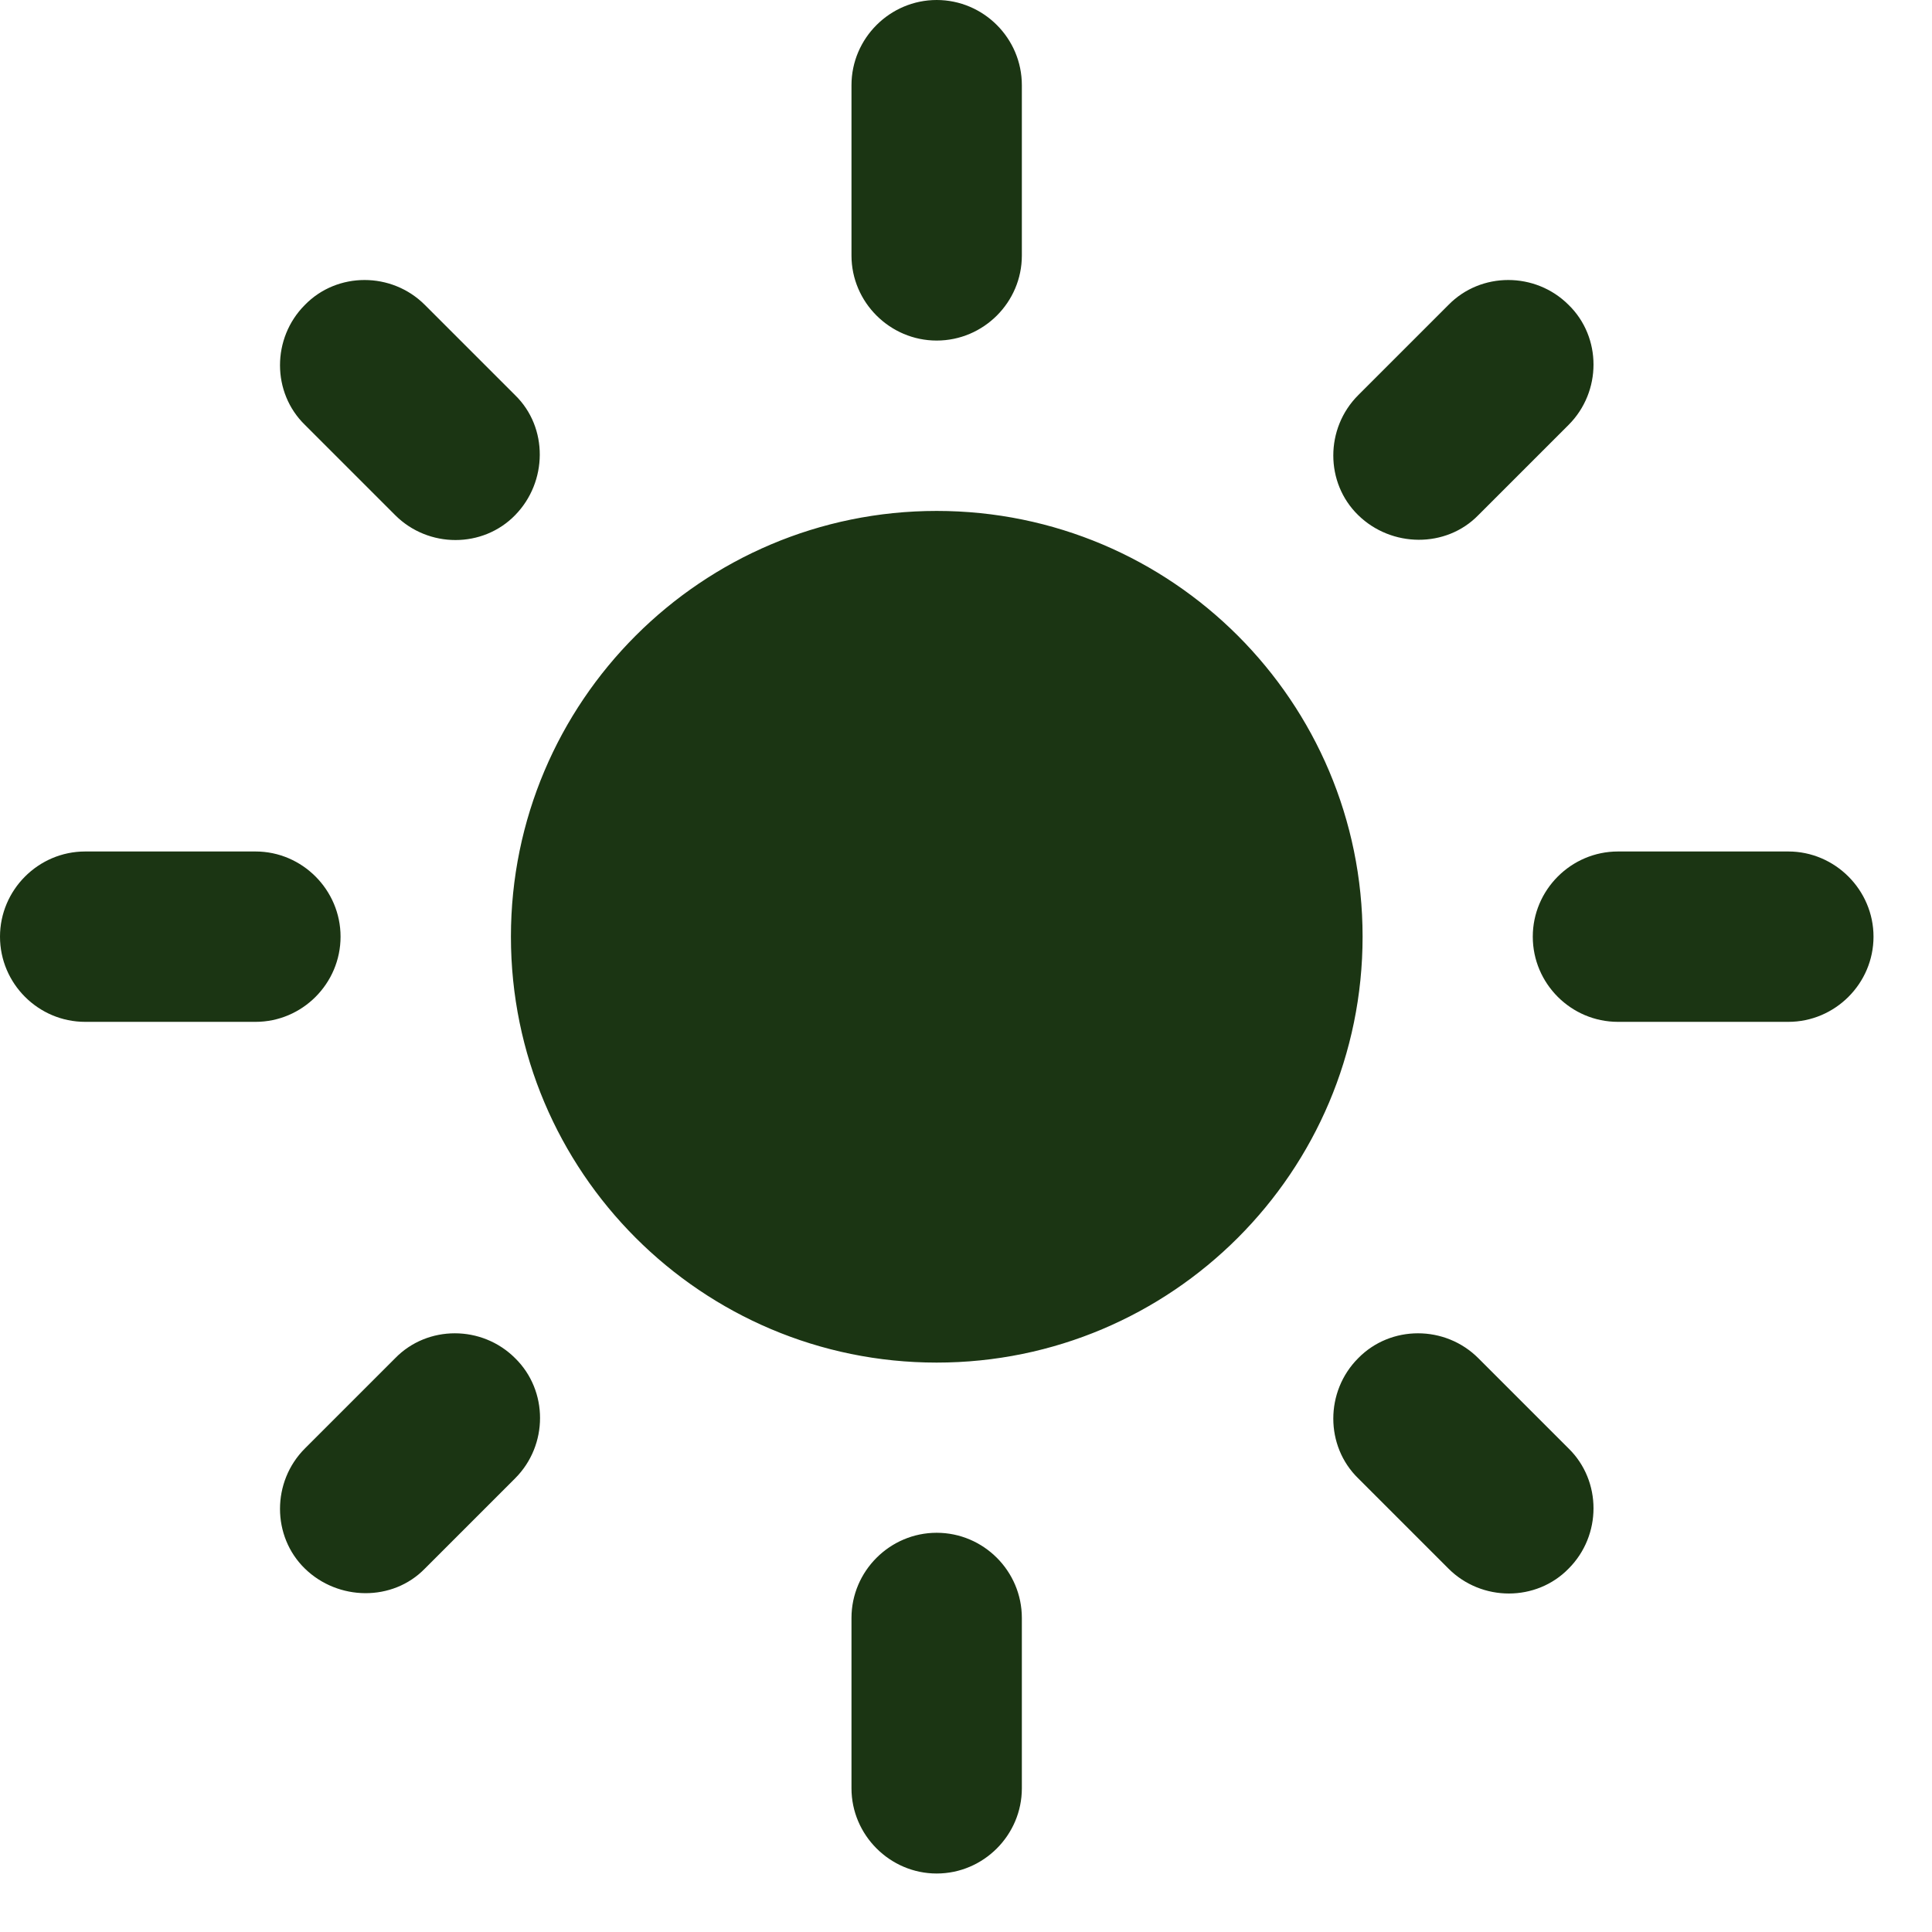 <svg width="11" height="11" viewBox="0 0 11 11" fill="none" xmlns="http://www.w3.org/2000/svg">
<path d="M5.333 2.909C3.995 2.909 2.909 3.995 2.909 5.333C2.909 6.672 3.995 7.758 5.333 7.758C6.672 7.758 7.758 6.672 7.758 5.333C7.758 3.995 6.672 2.909 5.333 2.909ZM0.485 5.818H1.455C1.721 5.818 1.939 5.6 1.939 5.333C1.939 5.067 1.721 4.848 1.455 4.848H0.485C0.218 4.848 0 5.067 0 5.333C0 5.6 0.218 5.818 0.485 5.818ZM9.212 5.818H10.182C10.448 5.818 10.667 5.6 10.667 5.333C10.667 5.067 10.448 4.848 10.182 4.848H9.212C8.945 4.848 8.727 5.067 8.727 5.333C8.727 5.6 8.945 5.818 9.212 5.818ZM4.848 0.485V1.455C4.848 1.721 5.067 1.939 5.333 1.939C5.6 1.939 5.818 1.721 5.818 1.455V0.485C5.818 0.218 5.6 0 5.333 0C5.067 0 4.848 0.218 4.848 0.485ZM4.848 9.212V10.182C4.848 10.448 5.067 10.667 5.333 10.667C5.6 10.667 5.818 10.448 5.818 10.182V9.212C5.818 8.945 5.6 8.727 5.333 8.727C5.067 8.727 4.848 8.945 4.848 9.212ZM2.419 1.736C2.23 1.547 1.92 1.547 1.736 1.736C1.547 1.925 1.547 2.235 1.736 2.419L2.25 2.933C2.439 3.122 2.749 3.122 2.933 2.933C3.118 2.744 3.122 2.434 2.933 2.25L2.419 1.736ZM8.417 7.733C8.228 7.544 7.918 7.544 7.733 7.733C7.544 7.922 7.544 8.233 7.733 8.417L8.247 8.931C8.436 9.12 8.747 9.12 8.931 8.931C9.12 8.742 9.12 8.432 8.931 8.247L8.417 7.733ZM8.931 2.419C9.12 2.23 9.12 1.92 8.931 1.736C8.742 1.547 8.432 1.547 8.247 1.736L7.733 2.25C7.544 2.439 7.544 2.749 7.733 2.933C7.922 3.118 8.233 3.122 8.417 2.933L8.931 2.419ZM2.933 8.417C3.122 8.228 3.122 7.918 2.933 7.733C2.744 7.544 2.434 7.544 2.25 7.733L1.736 8.247C1.547 8.436 1.547 8.747 1.736 8.931C1.925 9.115 2.235 9.12 2.419 8.931L2.933 8.417Z" fill="#1B3513"/>
</svg>
